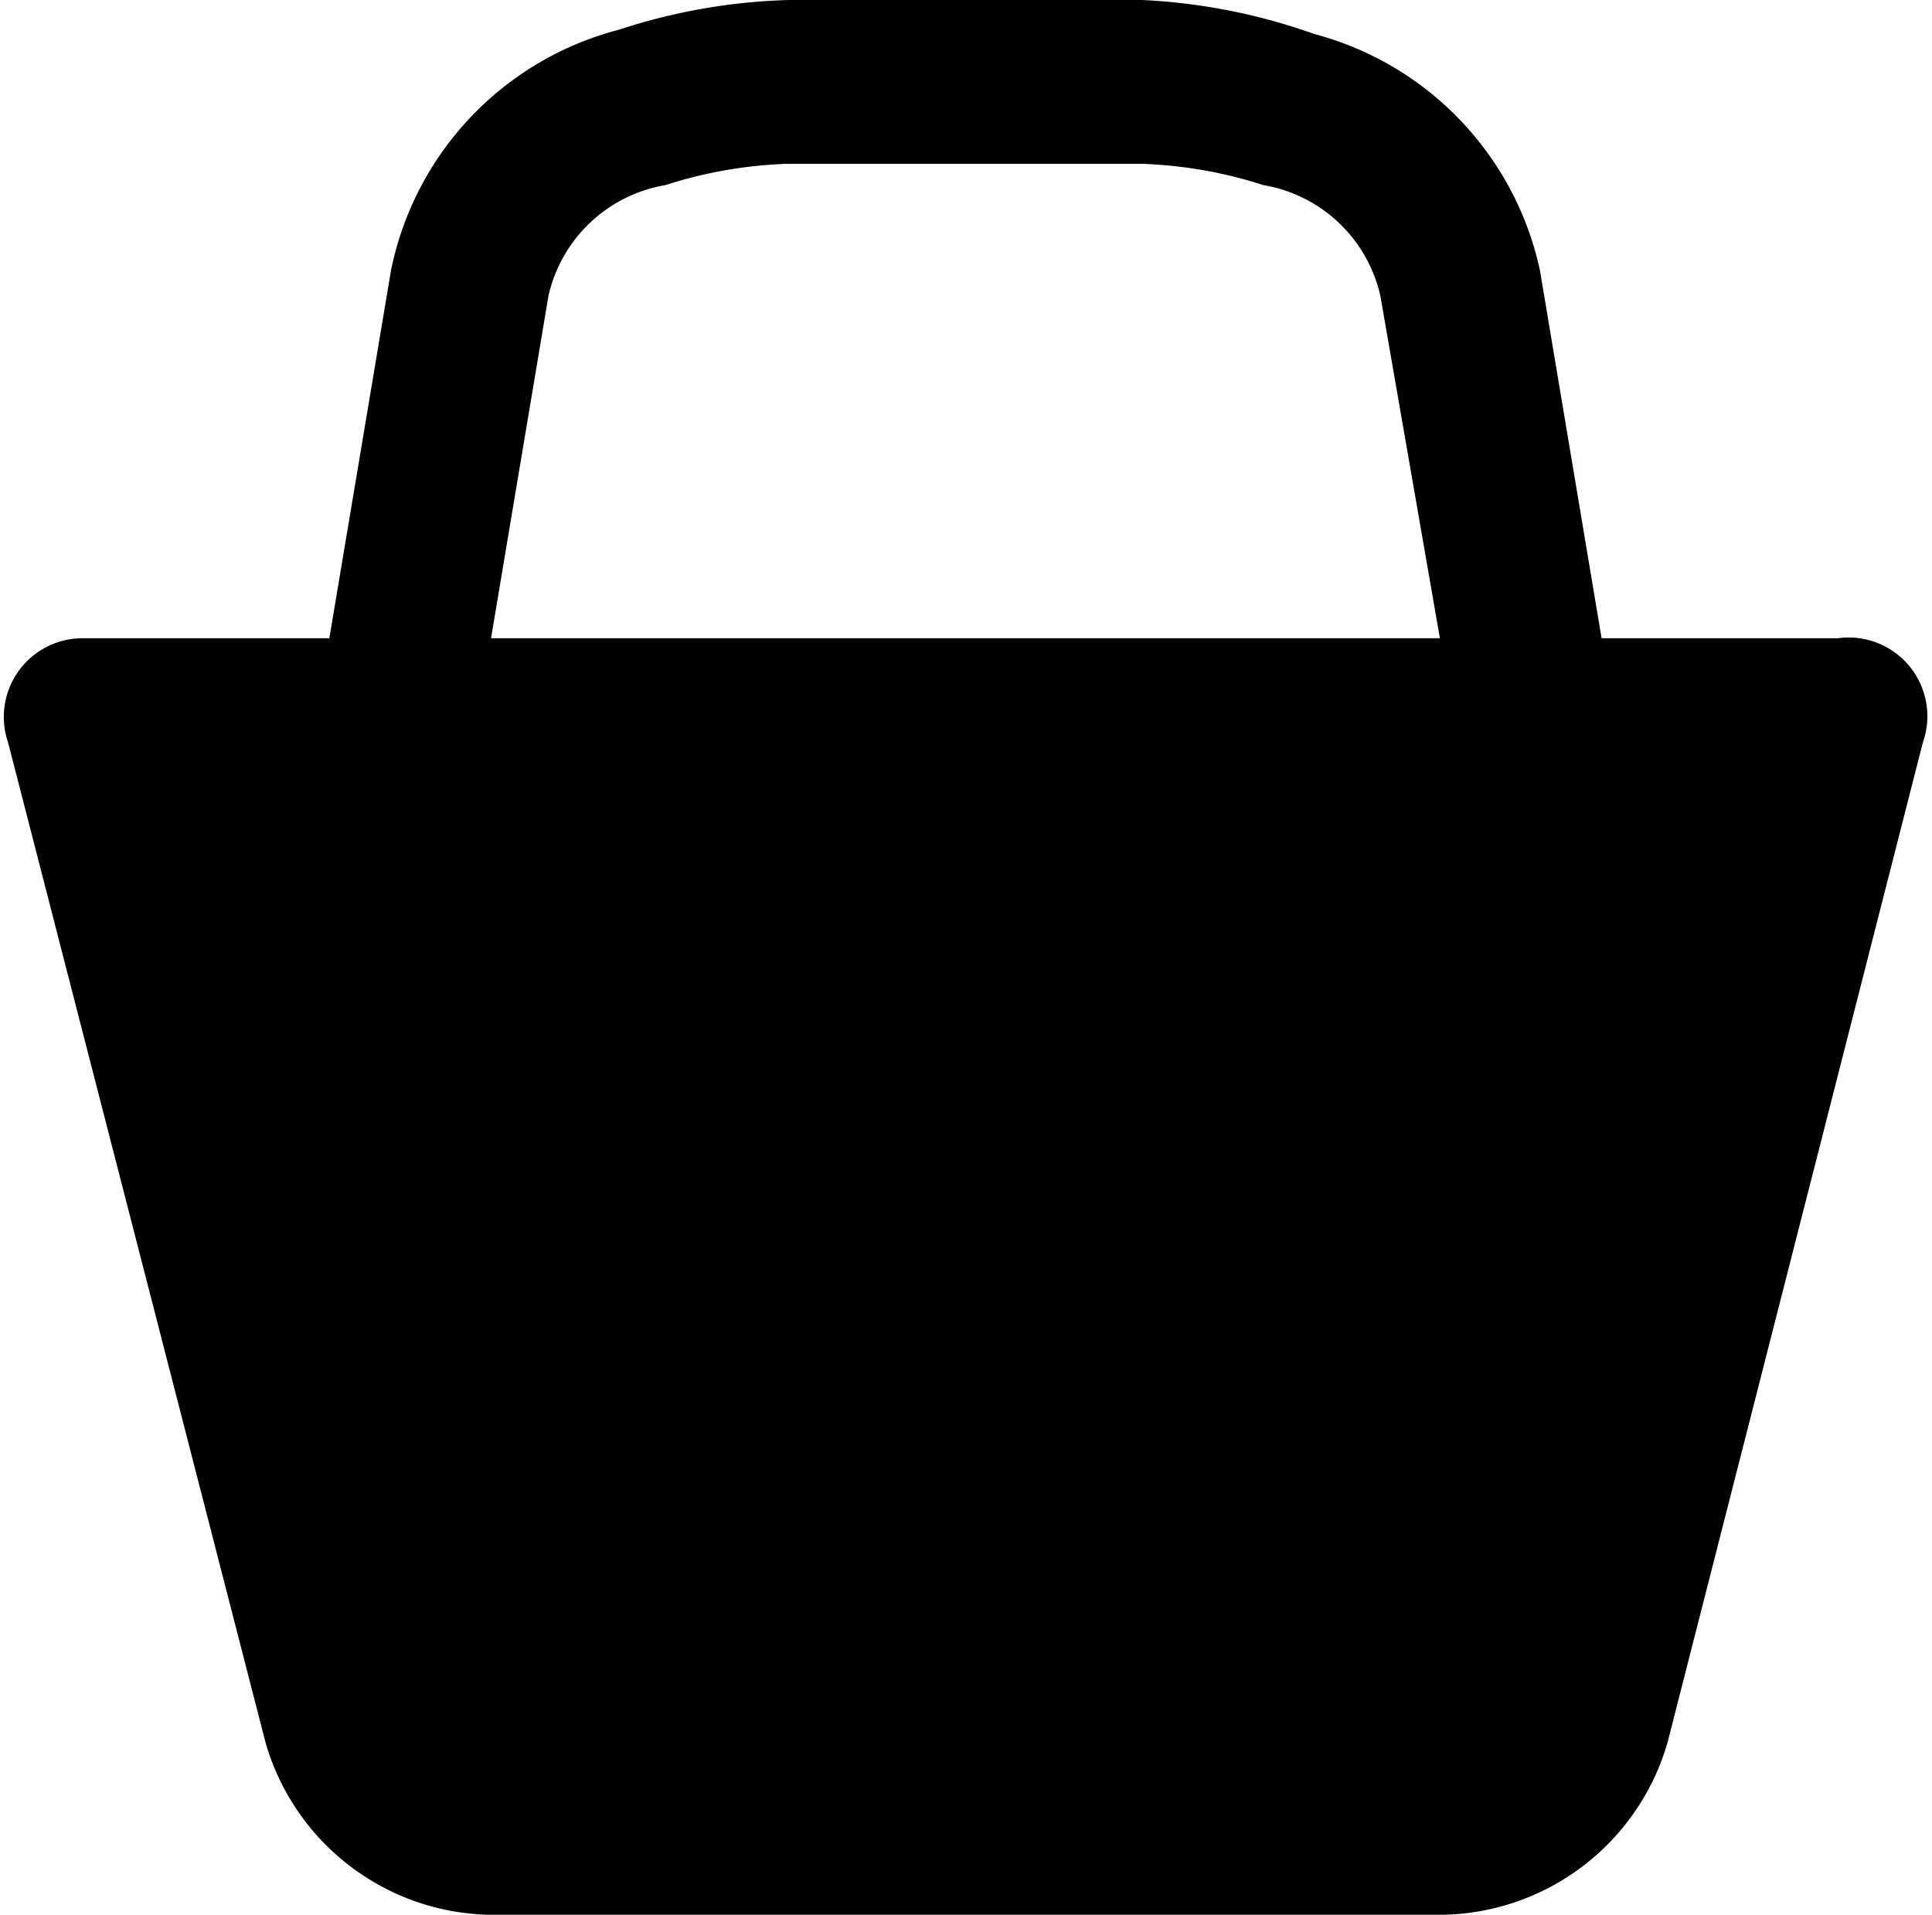 <svg xmlns="http://www.w3.org/2000/svg" viewBox="0 0 9.081 9"><path d="M8.638 3h-1.11l-.29-1.73A1.47 1.47 0 0 0 6.178.16a2.799 2.799 0 0 0-.81-.16h-1.66a2.798 2.798 0 0 0-.8.14 1.47 1.47 0 0 0-1.07 1.13L1.548 3H.378a.37.37 0 0 0-.34.49l1.21 4.7c.135.47.56.799 1.05.81h4.48a1.12 1.12 0 0 0 1.06-.81l1.2-4.7a.37.37 0 0 0-.4-.49zm-6.33 0l.27-1.61a.68.68 0 0 1 .55-.52c.185-.06.376-.093.57-.1h1.67c.194.007.385.04.57.1a.68.68 0 0 1 .55.52L6.768 3h-4.46z"/></svg>